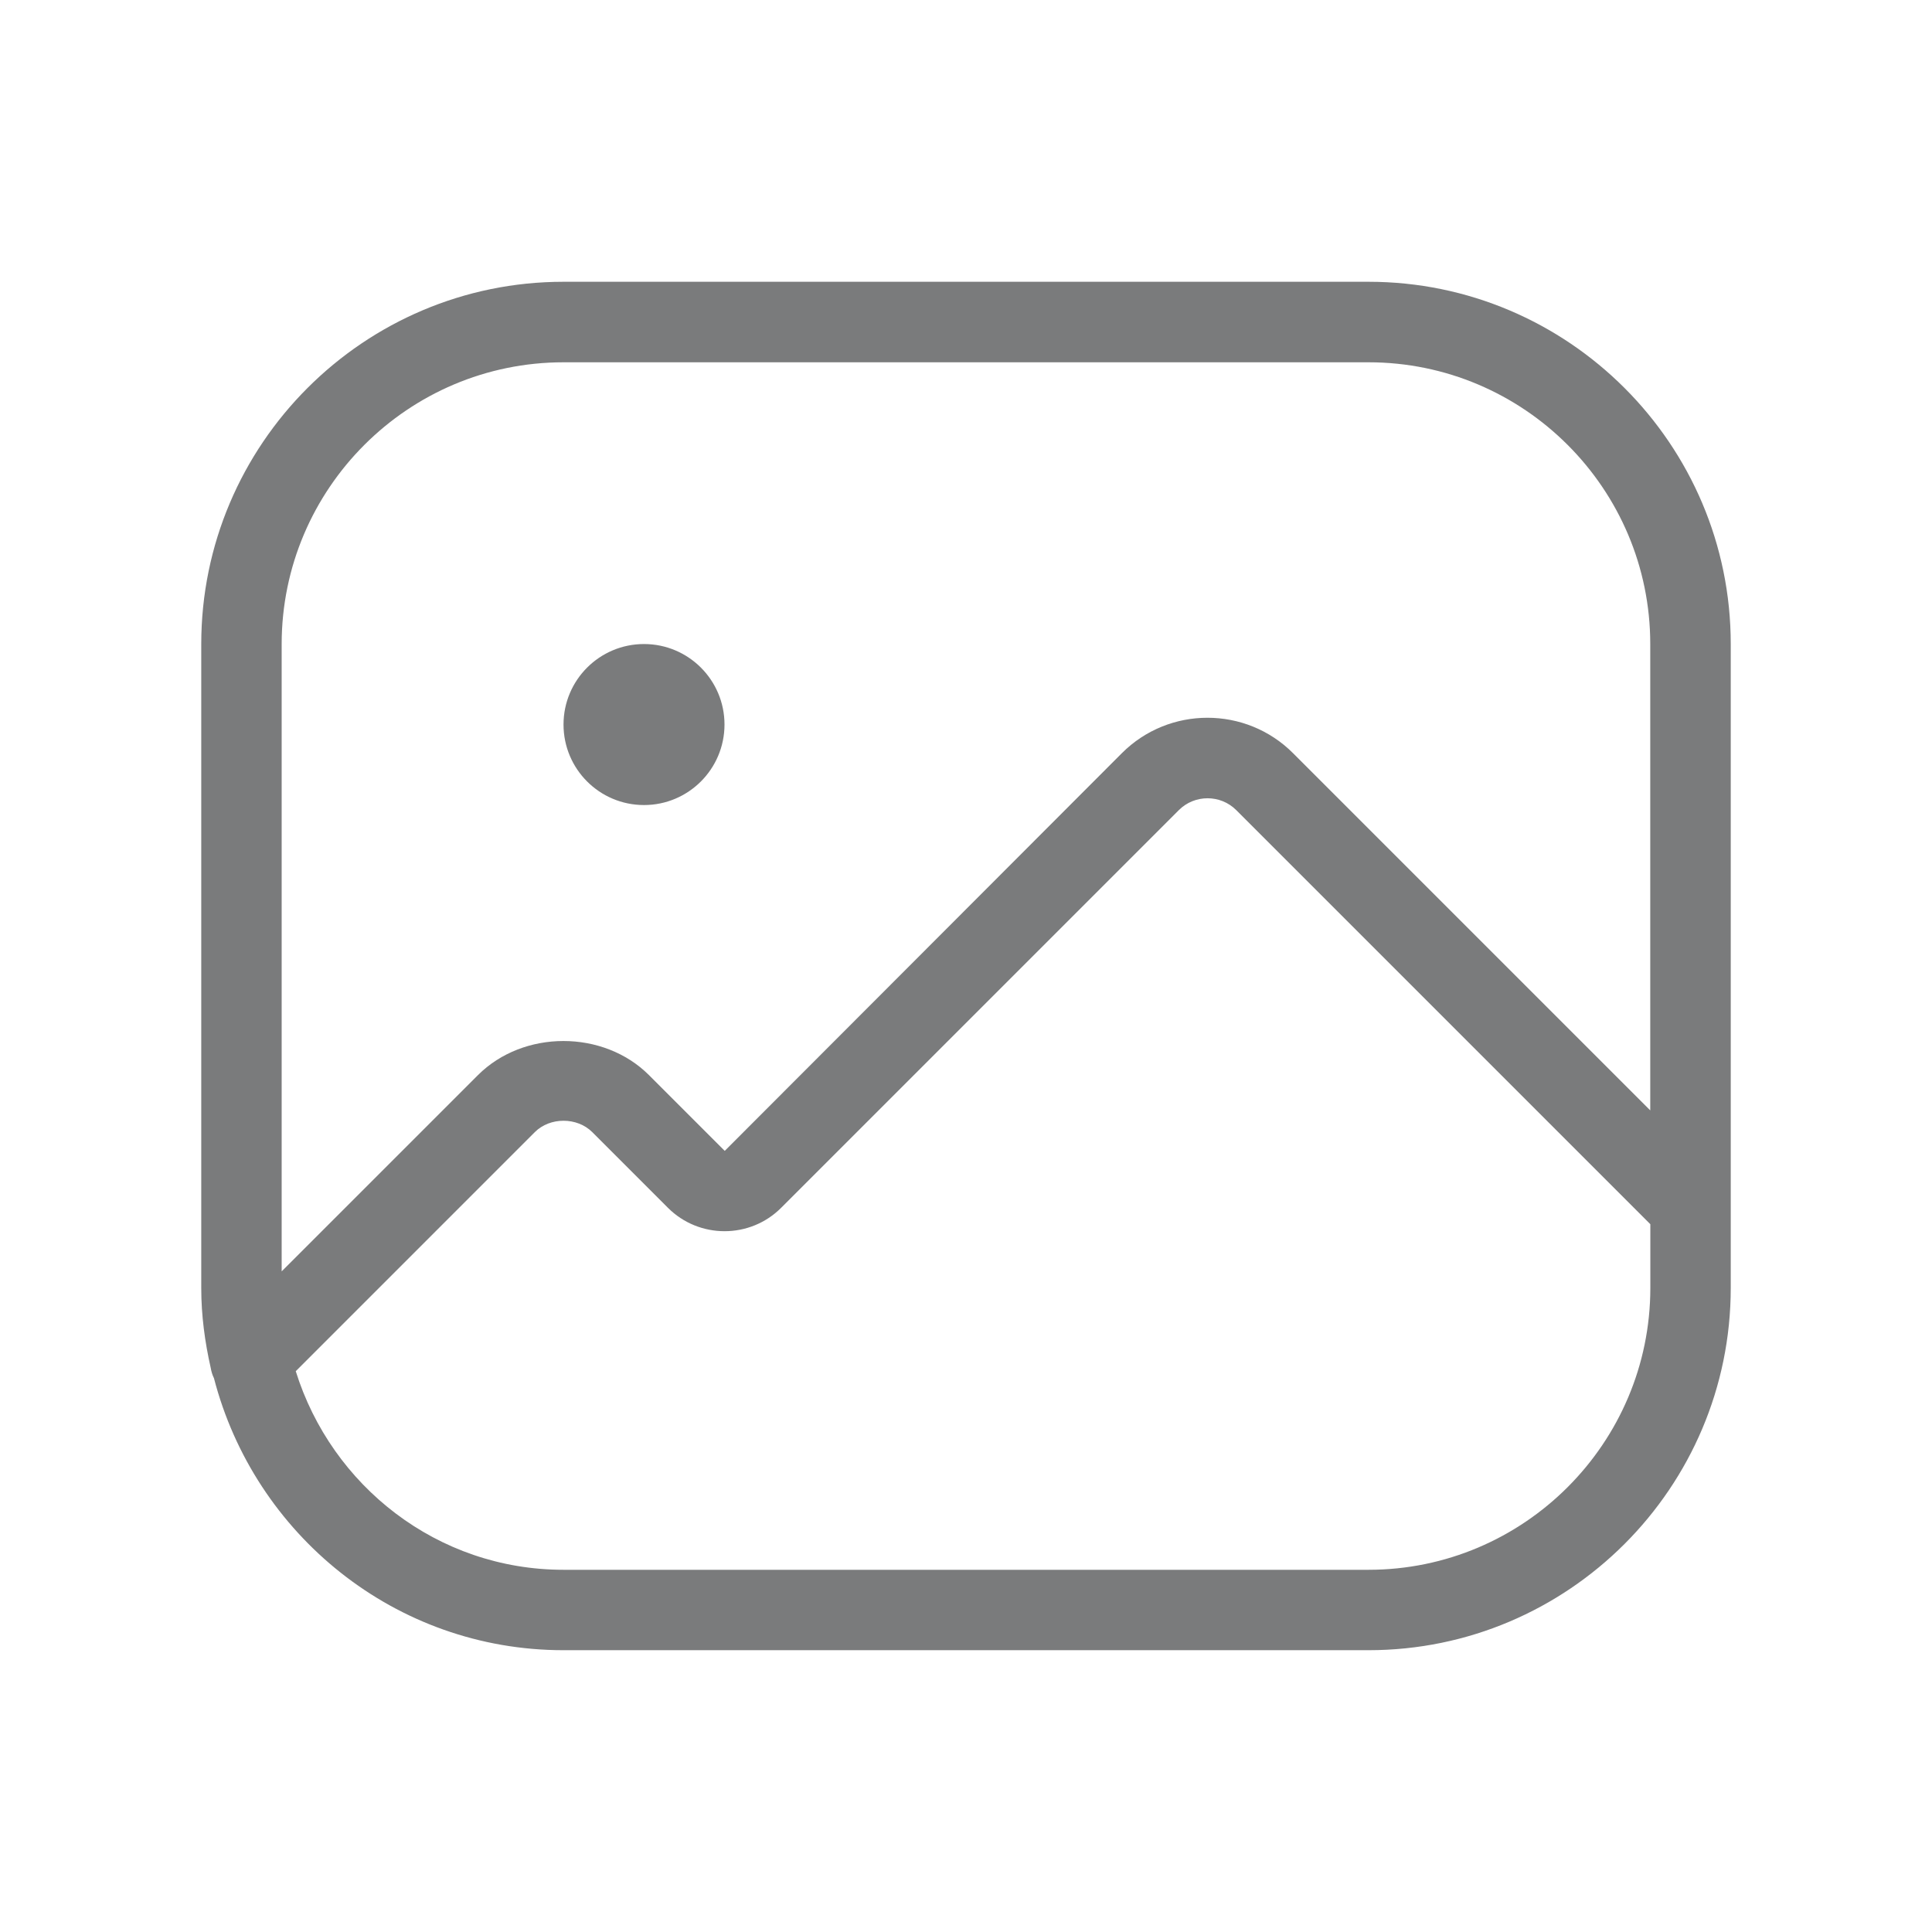 <svg width="71" height="71" viewBox="0 0 71 71" fill="none" xmlns="http://www.w3.org/2000/svg">
<g id="1 - Light / image">
<path id="image-Light" d="M50.292 10.355H20.709C13.369 10.355 7.396 16.328 7.396 23.668V47.335C7.396 48.343 7.529 49.317 7.742 50.261C7.766 50.397 7.801 50.524 7.863 50.648C9.349 56.381 14.517 60.644 20.709 60.644H50.292C57.632 60.644 63.604 54.671 63.604 47.332V23.665C63.604 16.328 57.632 10.355 50.292 10.355ZM20.709 13.314H50.292C56.001 13.314 60.646 17.958 60.646 23.668V40.806L47.52 27.68C45.786 25.943 42.961 25.943 41.227 27.68L26.634 42.294L23.853 39.513C22.179 37.838 19.235 37.838 17.561 39.513L10.351 46.722V23.668C10.354 17.958 14.999 13.314 20.709 13.314ZM50.292 57.689H20.709C16.07 57.689 12.183 54.603 10.869 50.391L19.655 41.604C20.212 41.048 21.206 41.048 21.765 41.604L24.545 44.385C25.693 45.533 27.563 45.533 28.708 44.385L43.322 29.771C43.902 29.191 44.852 29.191 45.431 29.771L60.649 44.989V47.335C60.646 53.044 55.998 57.689 50.292 57.689ZM20.709 26.626C20.709 24.993 22.034 23.668 23.667 23.668C25.3 23.668 26.625 24.993 26.625 26.626C26.625 28.259 25.3 29.585 23.667 29.585C22.031 29.585 20.709 28.259 20.709 26.626Z" fill="#7A7B7C"/>
</g>
</svg>
